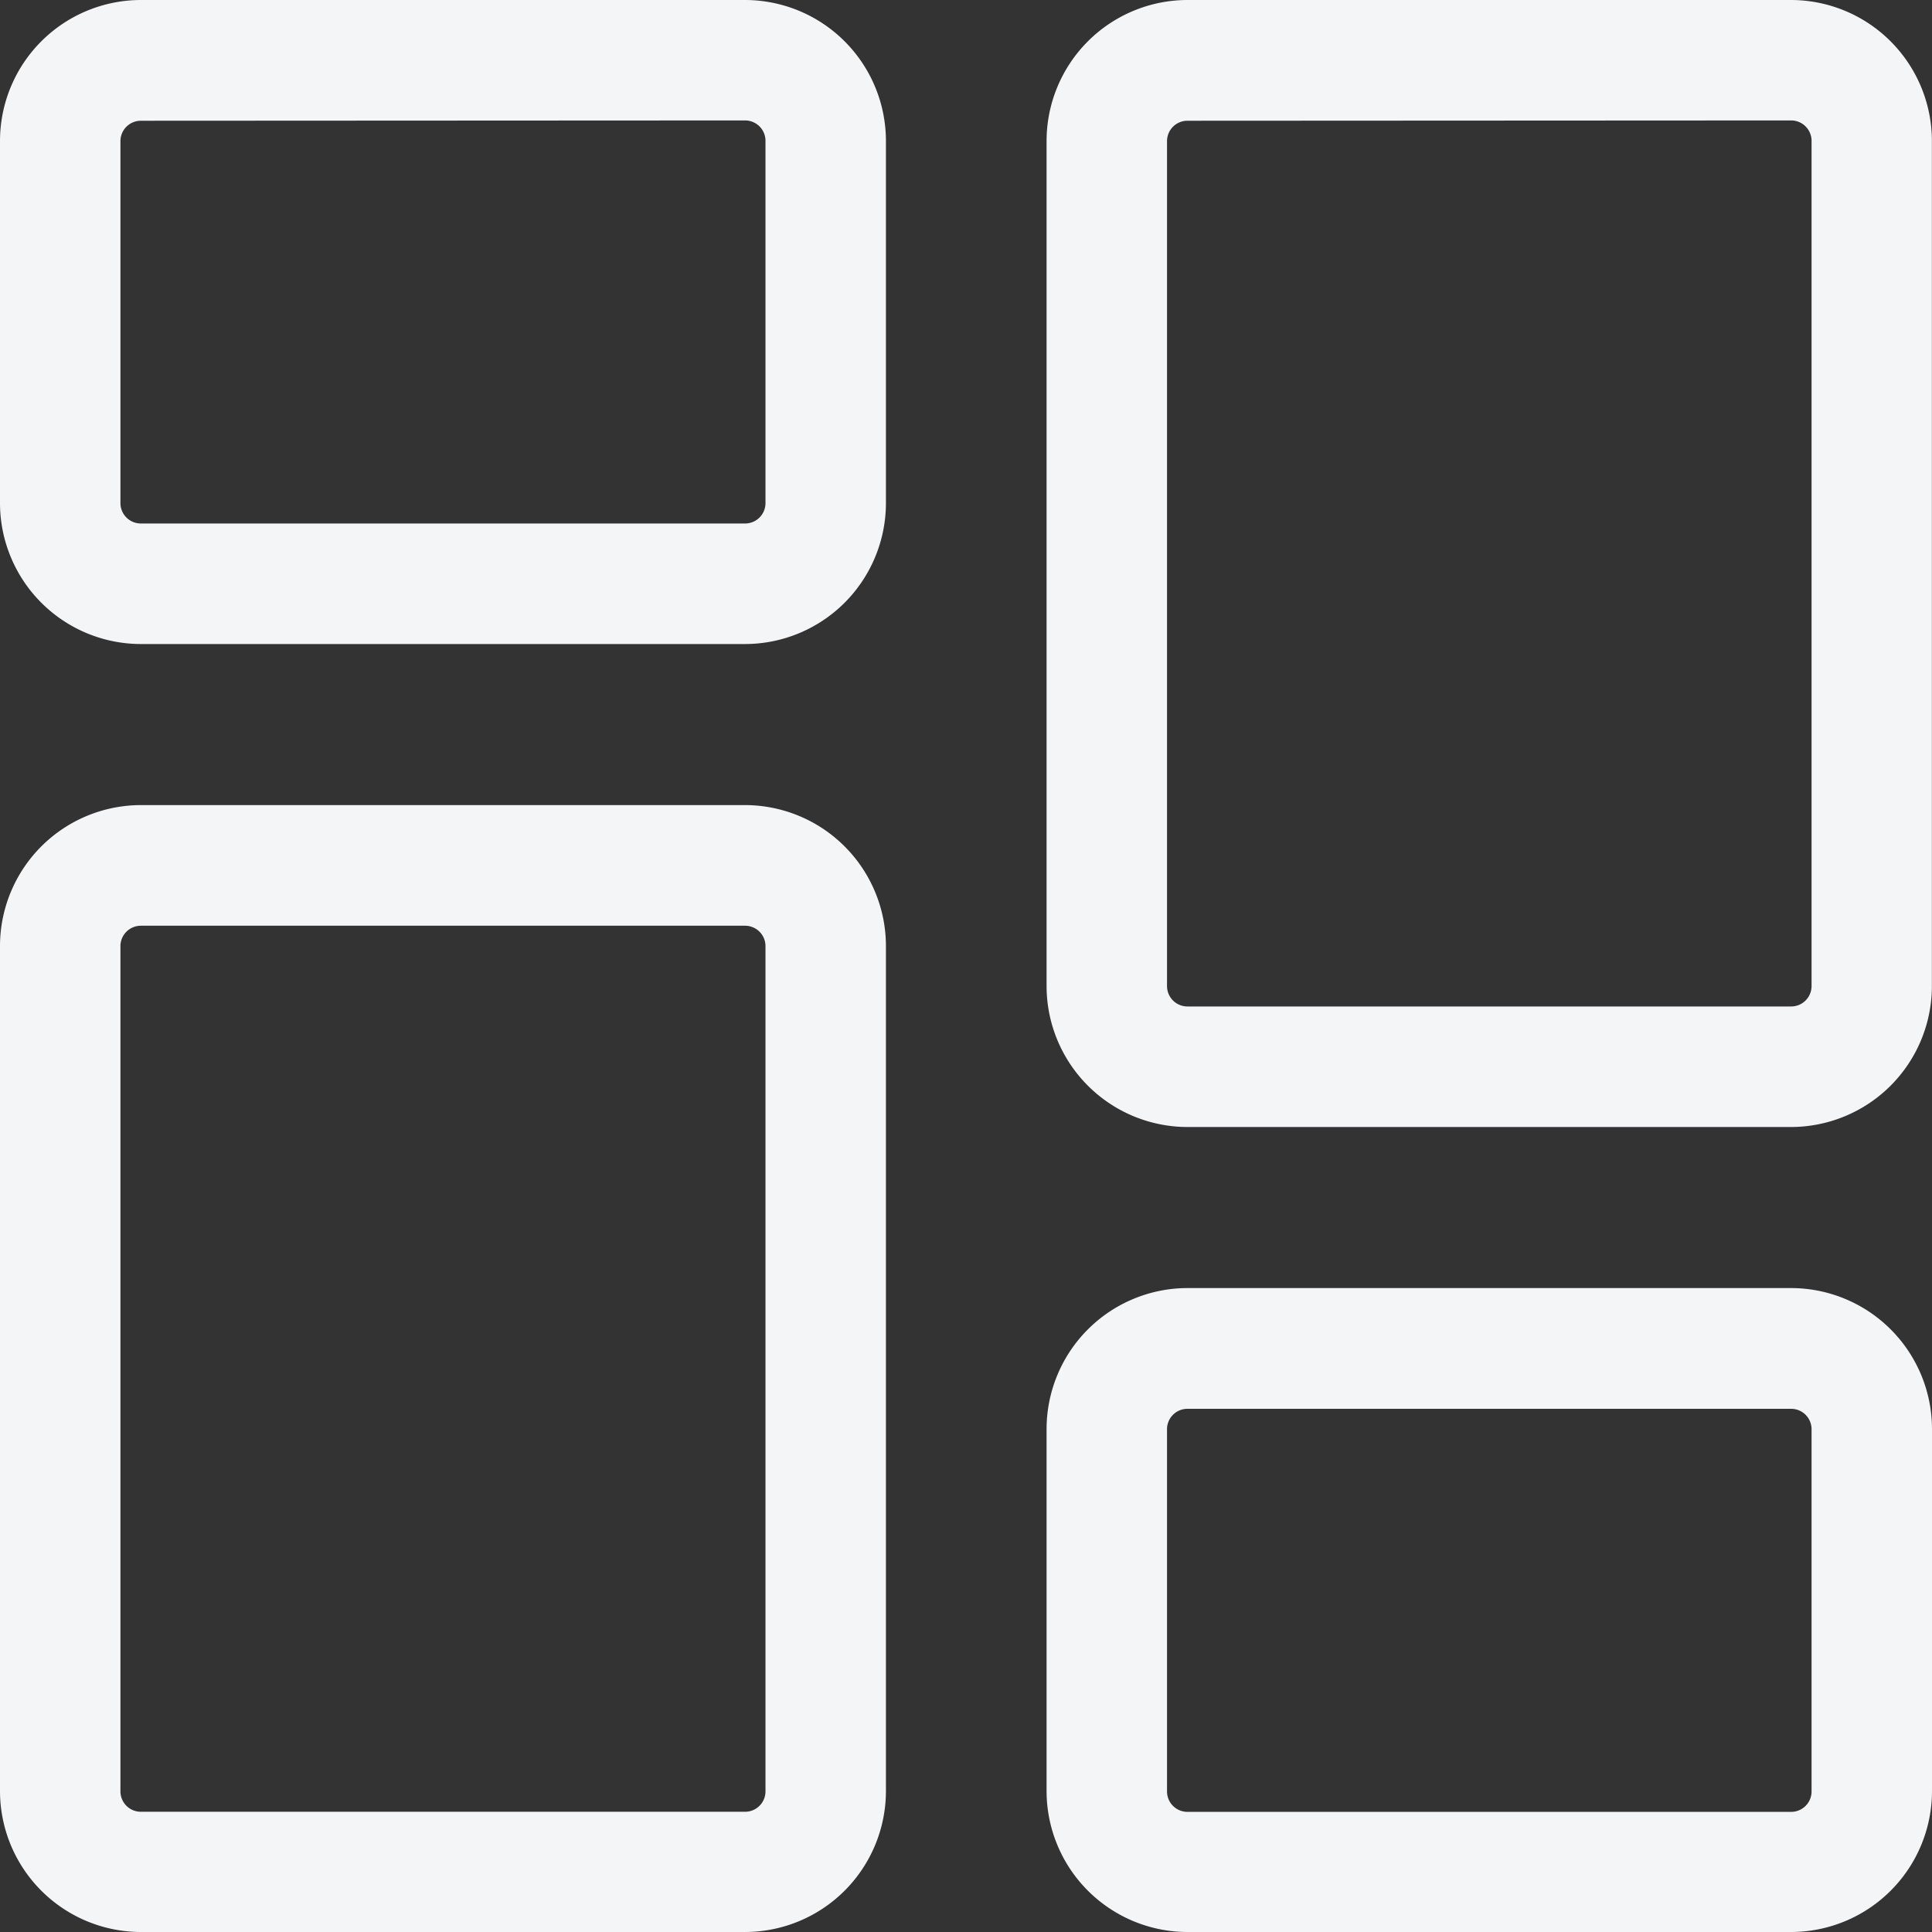 <svg xmlns="http://www.w3.org/2000/svg" width="18.929" height="18.929" viewBox="0 0 18.929 18.929"><rect x="0" y="0" width="18.929" height="18.929" fill="#333333" stroke="none"/><defs><style>.a{fill:#f4f5f7;}</style></defs><g transform="translate(0 0)"><path class="a" d="M7.3,6.31H1.38A1.382,1.382,0,0,1,0,4.929V1.38A1.382,1.382,0,0,1,1.38,0H7.3a1.382,1.382,0,0,1,1.38,1.38V4.929A1.382,1.382,0,0,1,7.3,6.31ZM1.38,1.183a.2.2,0,0,0-.2.2V4.929a.2.2,0,0,0,.2.2H7.3a.2.2,0,0,0,.2-.2V1.38a.2.2,0,0,0-.2-.2Zm0,0"/><path class="a" d="M7.3,224.374H1.38A1.382,1.382,0,0,1,0,222.994v-8.281a1.382,1.382,0,0,1,1.38-1.38H7.3a1.382,1.382,0,0,1,1.38,1.38v8.281A1.382,1.382,0,0,1,7.3,224.374ZM1.38,214.515a.2.2,0,0,0-.2.2v8.281a.2.2,0,0,0,.2.2H7.3a.2.2,0,0,0,.2-.2v-8.281a.2.2,0,0,0-.2-.2Zm0,0" transform="translate(0 -205.445)"/><path class="a" d="M284.628,347.642h-5.915a1.382,1.382,0,0,1-1.38-1.38v-3.549a1.382,1.382,0,0,1,1.38-1.38h5.915a1.382,1.382,0,0,1,1.38,1.38v3.549A1.382,1.382,0,0,1,284.628,347.642Zm-5.915-5.126a.2.2,0,0,0-.2.2v3.549a.2.2,0,0,0,.2.2h5.915a.2.2,0,0,0,.2-.2v-3.549a.2.2,0,0,0-.2-.2Zm0,0" transform="translate(-267.079 -328.713)"/><path class="a" d="M284.628,11.042h-5.915a1.382,1.382,0,0,1-1.38-1.38V1.38A1.382,1.382,0,0,1,278.712,0h5.915a1.382,1.382,0,0,1,1.38,1.38V9.661A1.382,1.382,0,0,1,284.628,11.042Zm-5.915-9.859a.2.2,0,0,0-.2.2V9.661a.2.2,0,0,0,.2.2h5.915a.2.2,0,0,0,.2-.2V1.38a.2.2,0,0,0-.2-.2Zm0,0" transform="translate(-267.079)"/></g></svg>